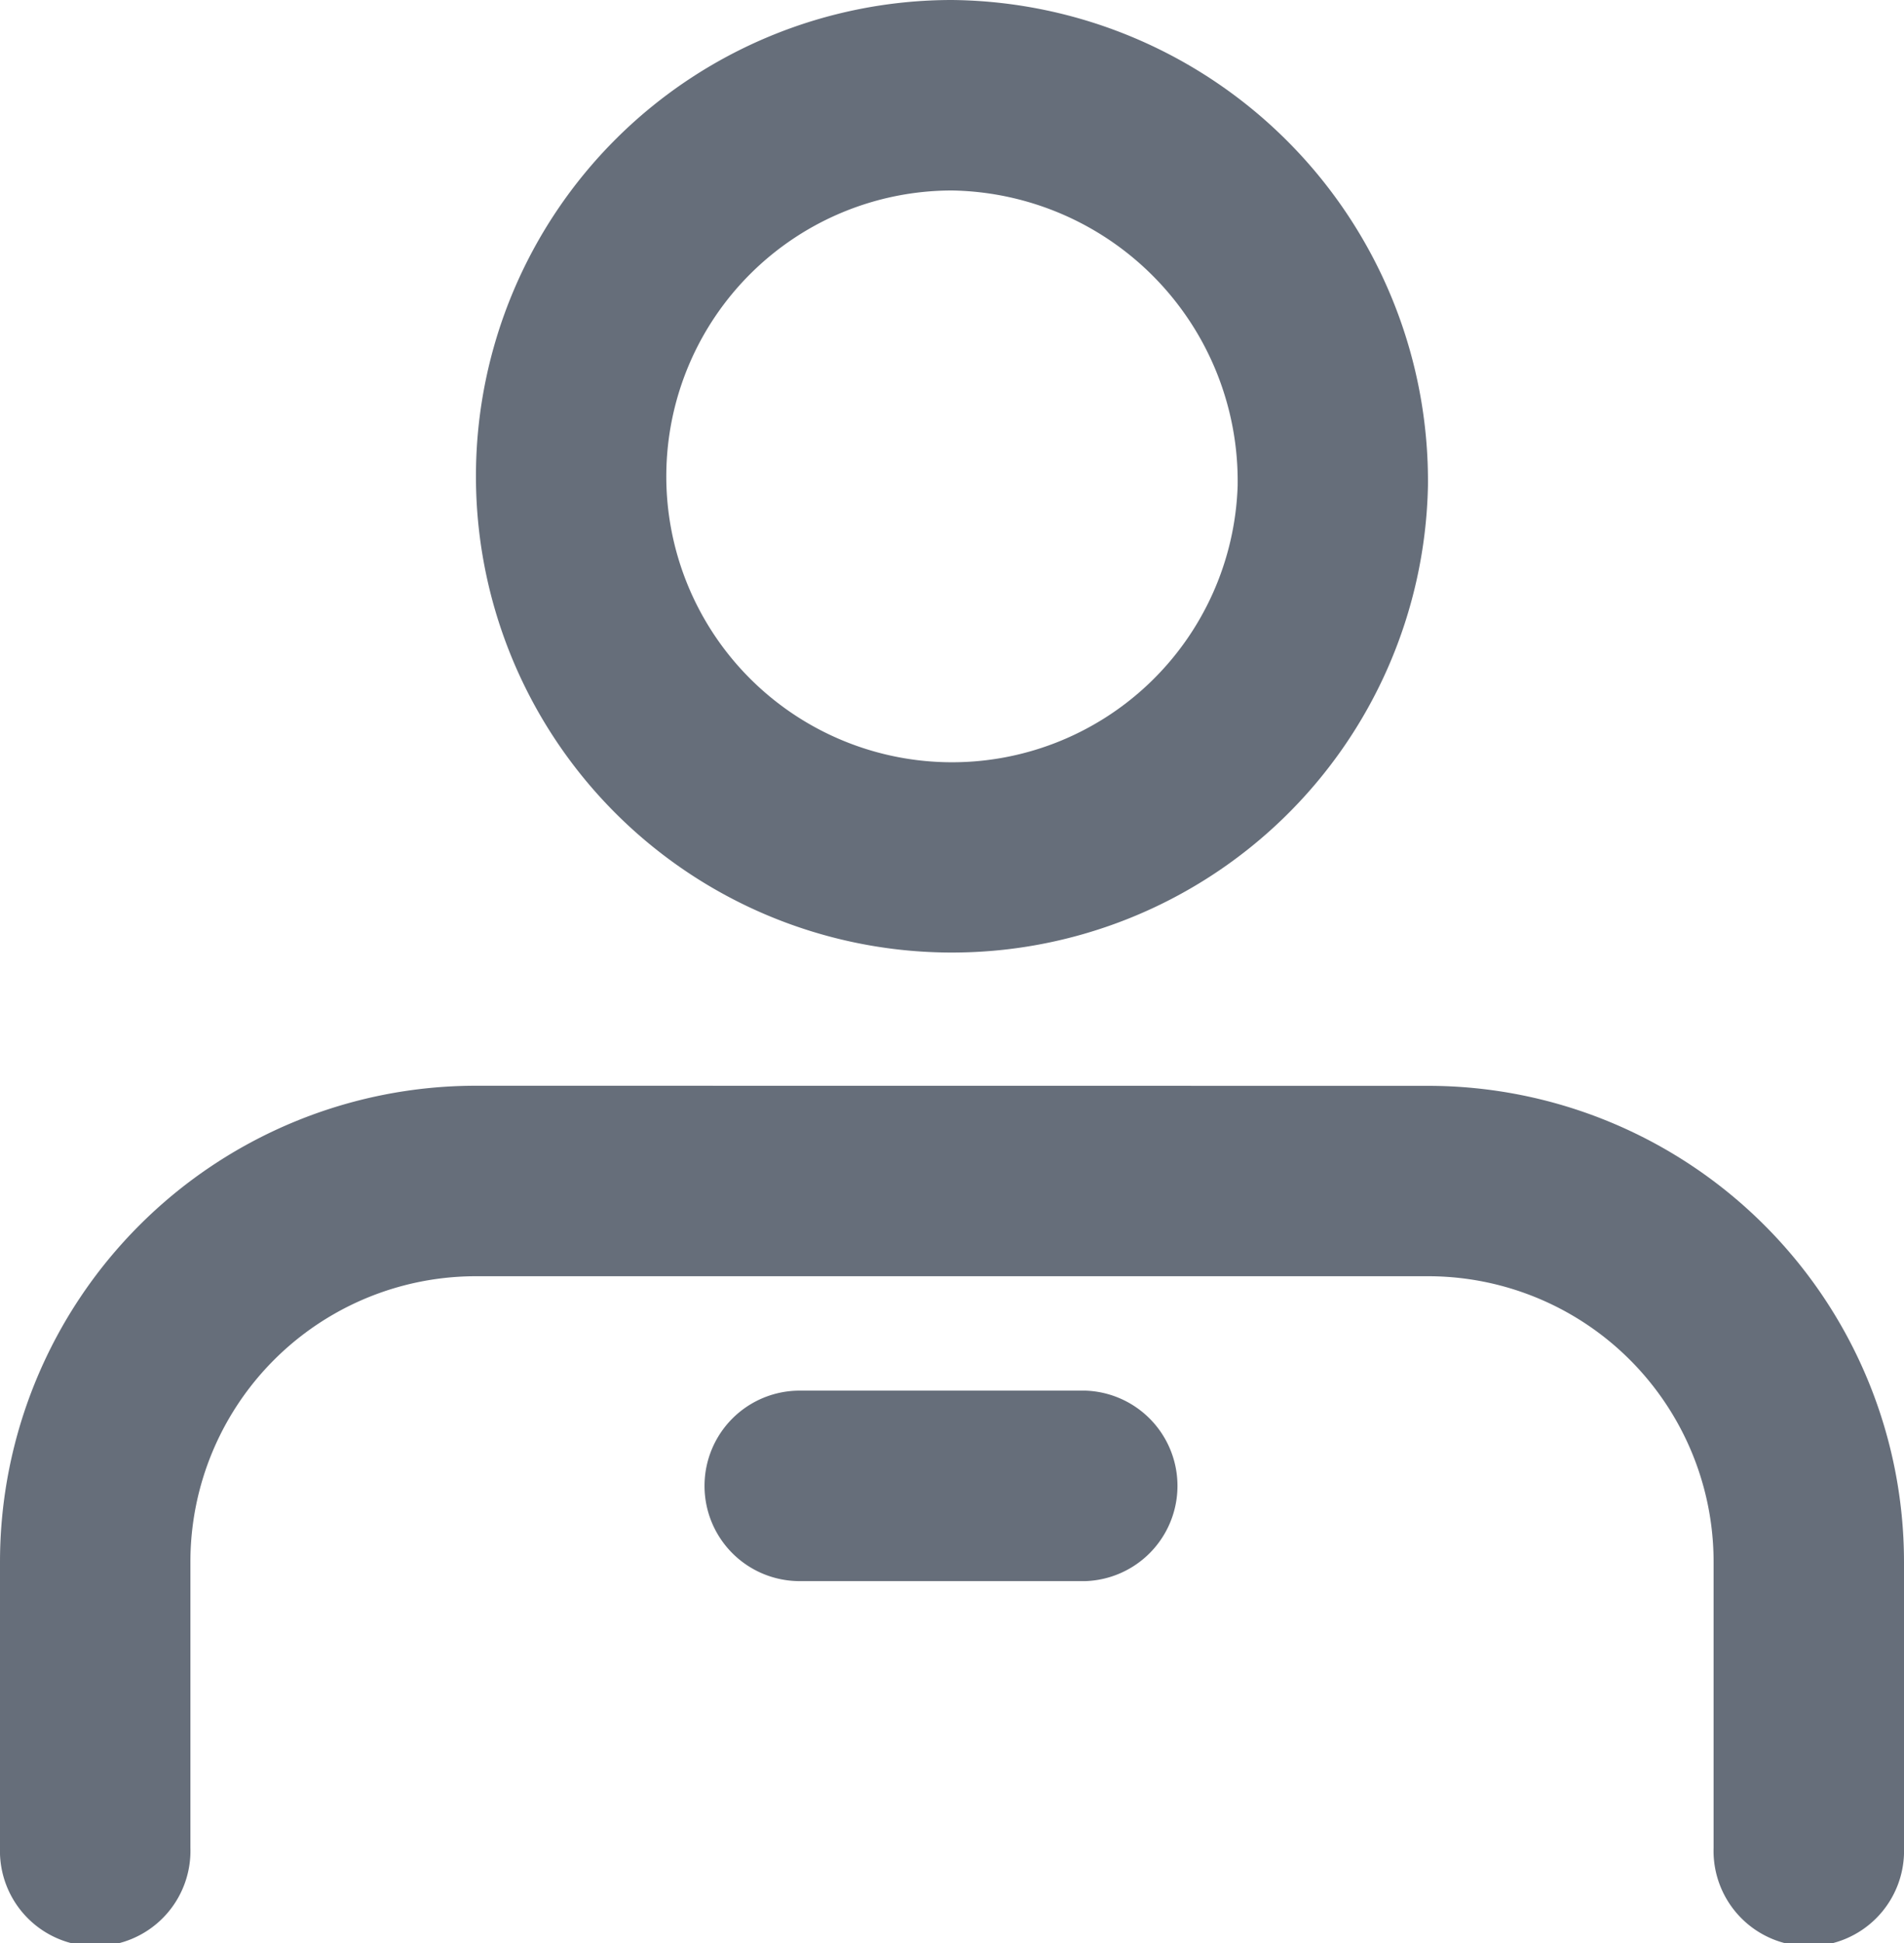 <svg xmlns="http://www.w3.org/2000/svg" width="18.75" height="19.125" viewBox="0 0 18.75 19.125">
  <g id="profile_1" data-name="profile 1" transform="translate(-304.75 -18.438)">
    <path id="Vector_8" d="M318.812,23.219a4.688,4.688,0,1,1-4.687-4.781A4.735,4.735,0,0,1,318.812,23.219Zm-1.874,0a2.814,2.814,0,1,1-2.813-2.906A2.861,2.861,0,0,1,316.938,23.219Z" fill="#666e7a" fill-rule="evenodd"/>
    <path id="Vector_9" d="M309.438,29.125a4.688,4.688,0,0,0-4.688,4.688v2.813a.938.938,0,1,0,1.875,0V33.813A2.812,2.812,0,0,1,309.438,31h9.374a2.812,2.812,0,0,1,2.813,2.813v2.813a.938.938,0,1,0,1.875,0V33.813a4.688,4.688,0,0,0-4.688-4.687Z" fill="#666e7a"/>
    <path id="Vector_10" d="M311.688,33.063a.937.937,0,0,1,.937-.937h2.813a.938.938,0,0,1,0,1.875h-2.813A.937.937,0,0,1,311.688,33.063Z" fill="#666e7a" fill-rule="evenodd"/>
  </g>
</svg>

